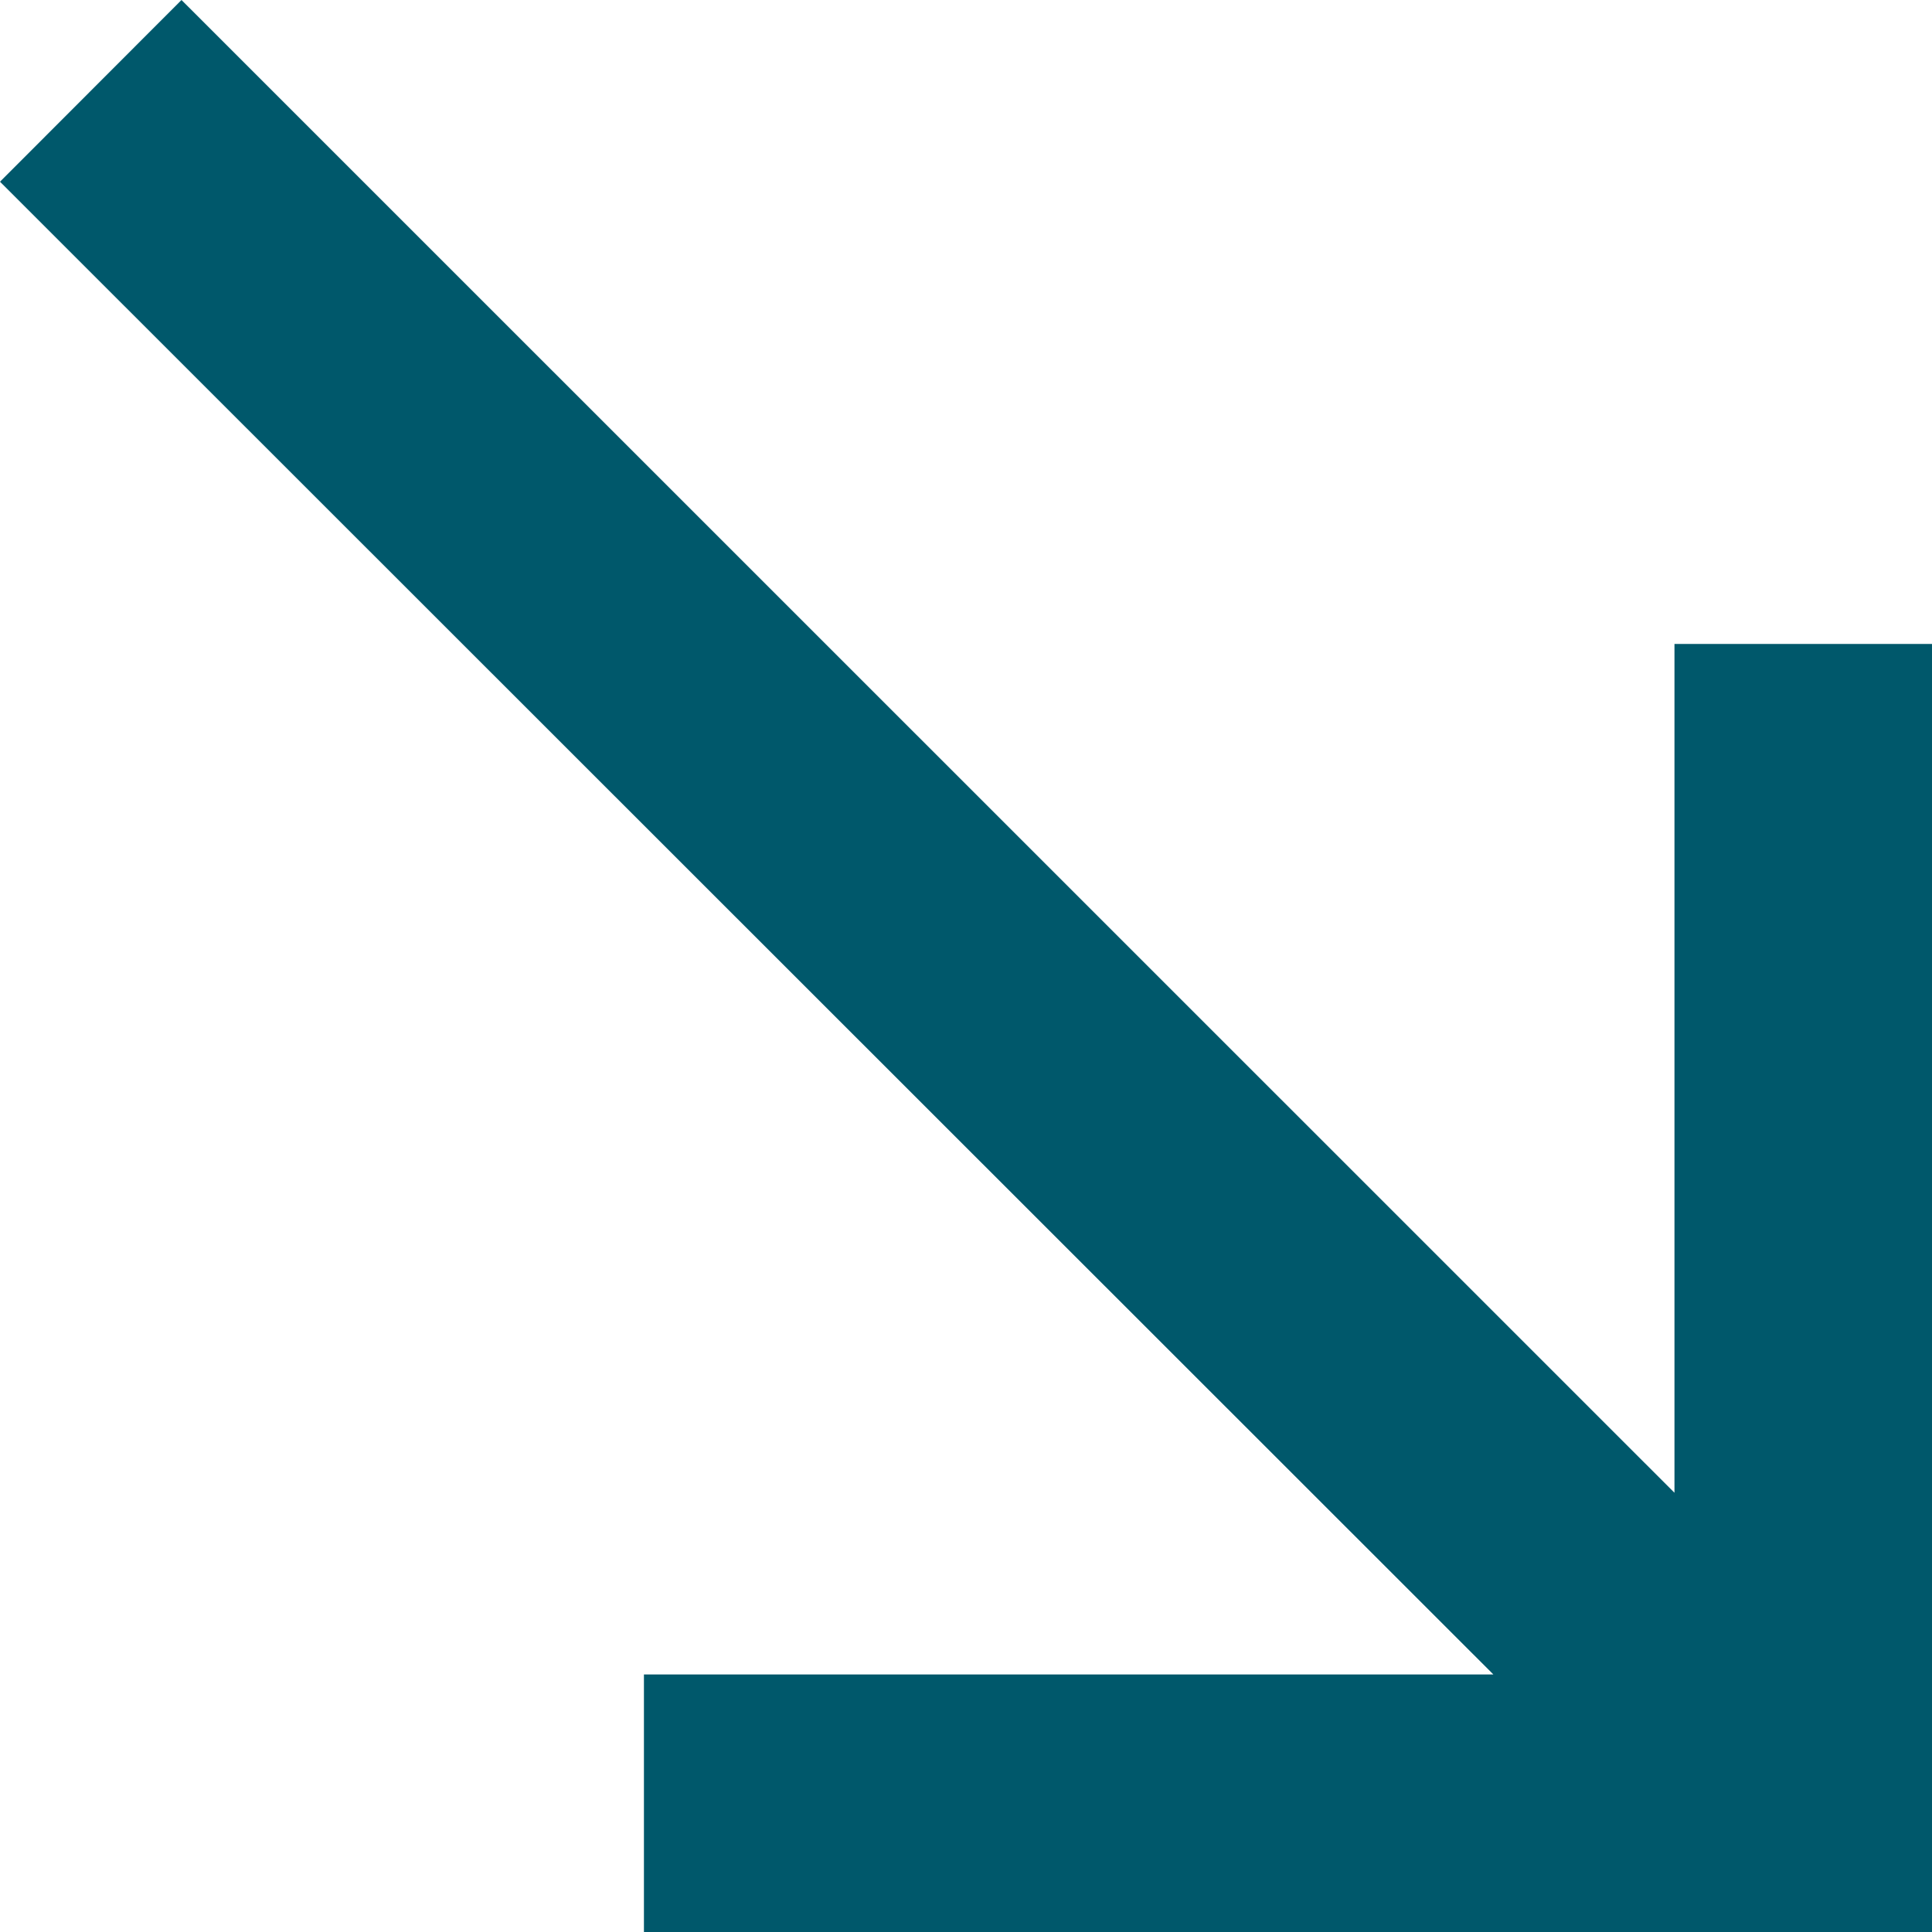 <svg xmlns="http://www.w3.org/2000/svg" width="9.25" height="9.25" viewBox="0 0 9.25 9.25">
  <path id="Icon_material-call-made" data-name="Icon material-call-made" d="M3.083,0V1.233H7.147L0,8.381l.87.869L8.017,2.1V6.167H9.25V0Z" transform="translate(9.25) rotate(90)" fill="#00586b"/>
</svg>
